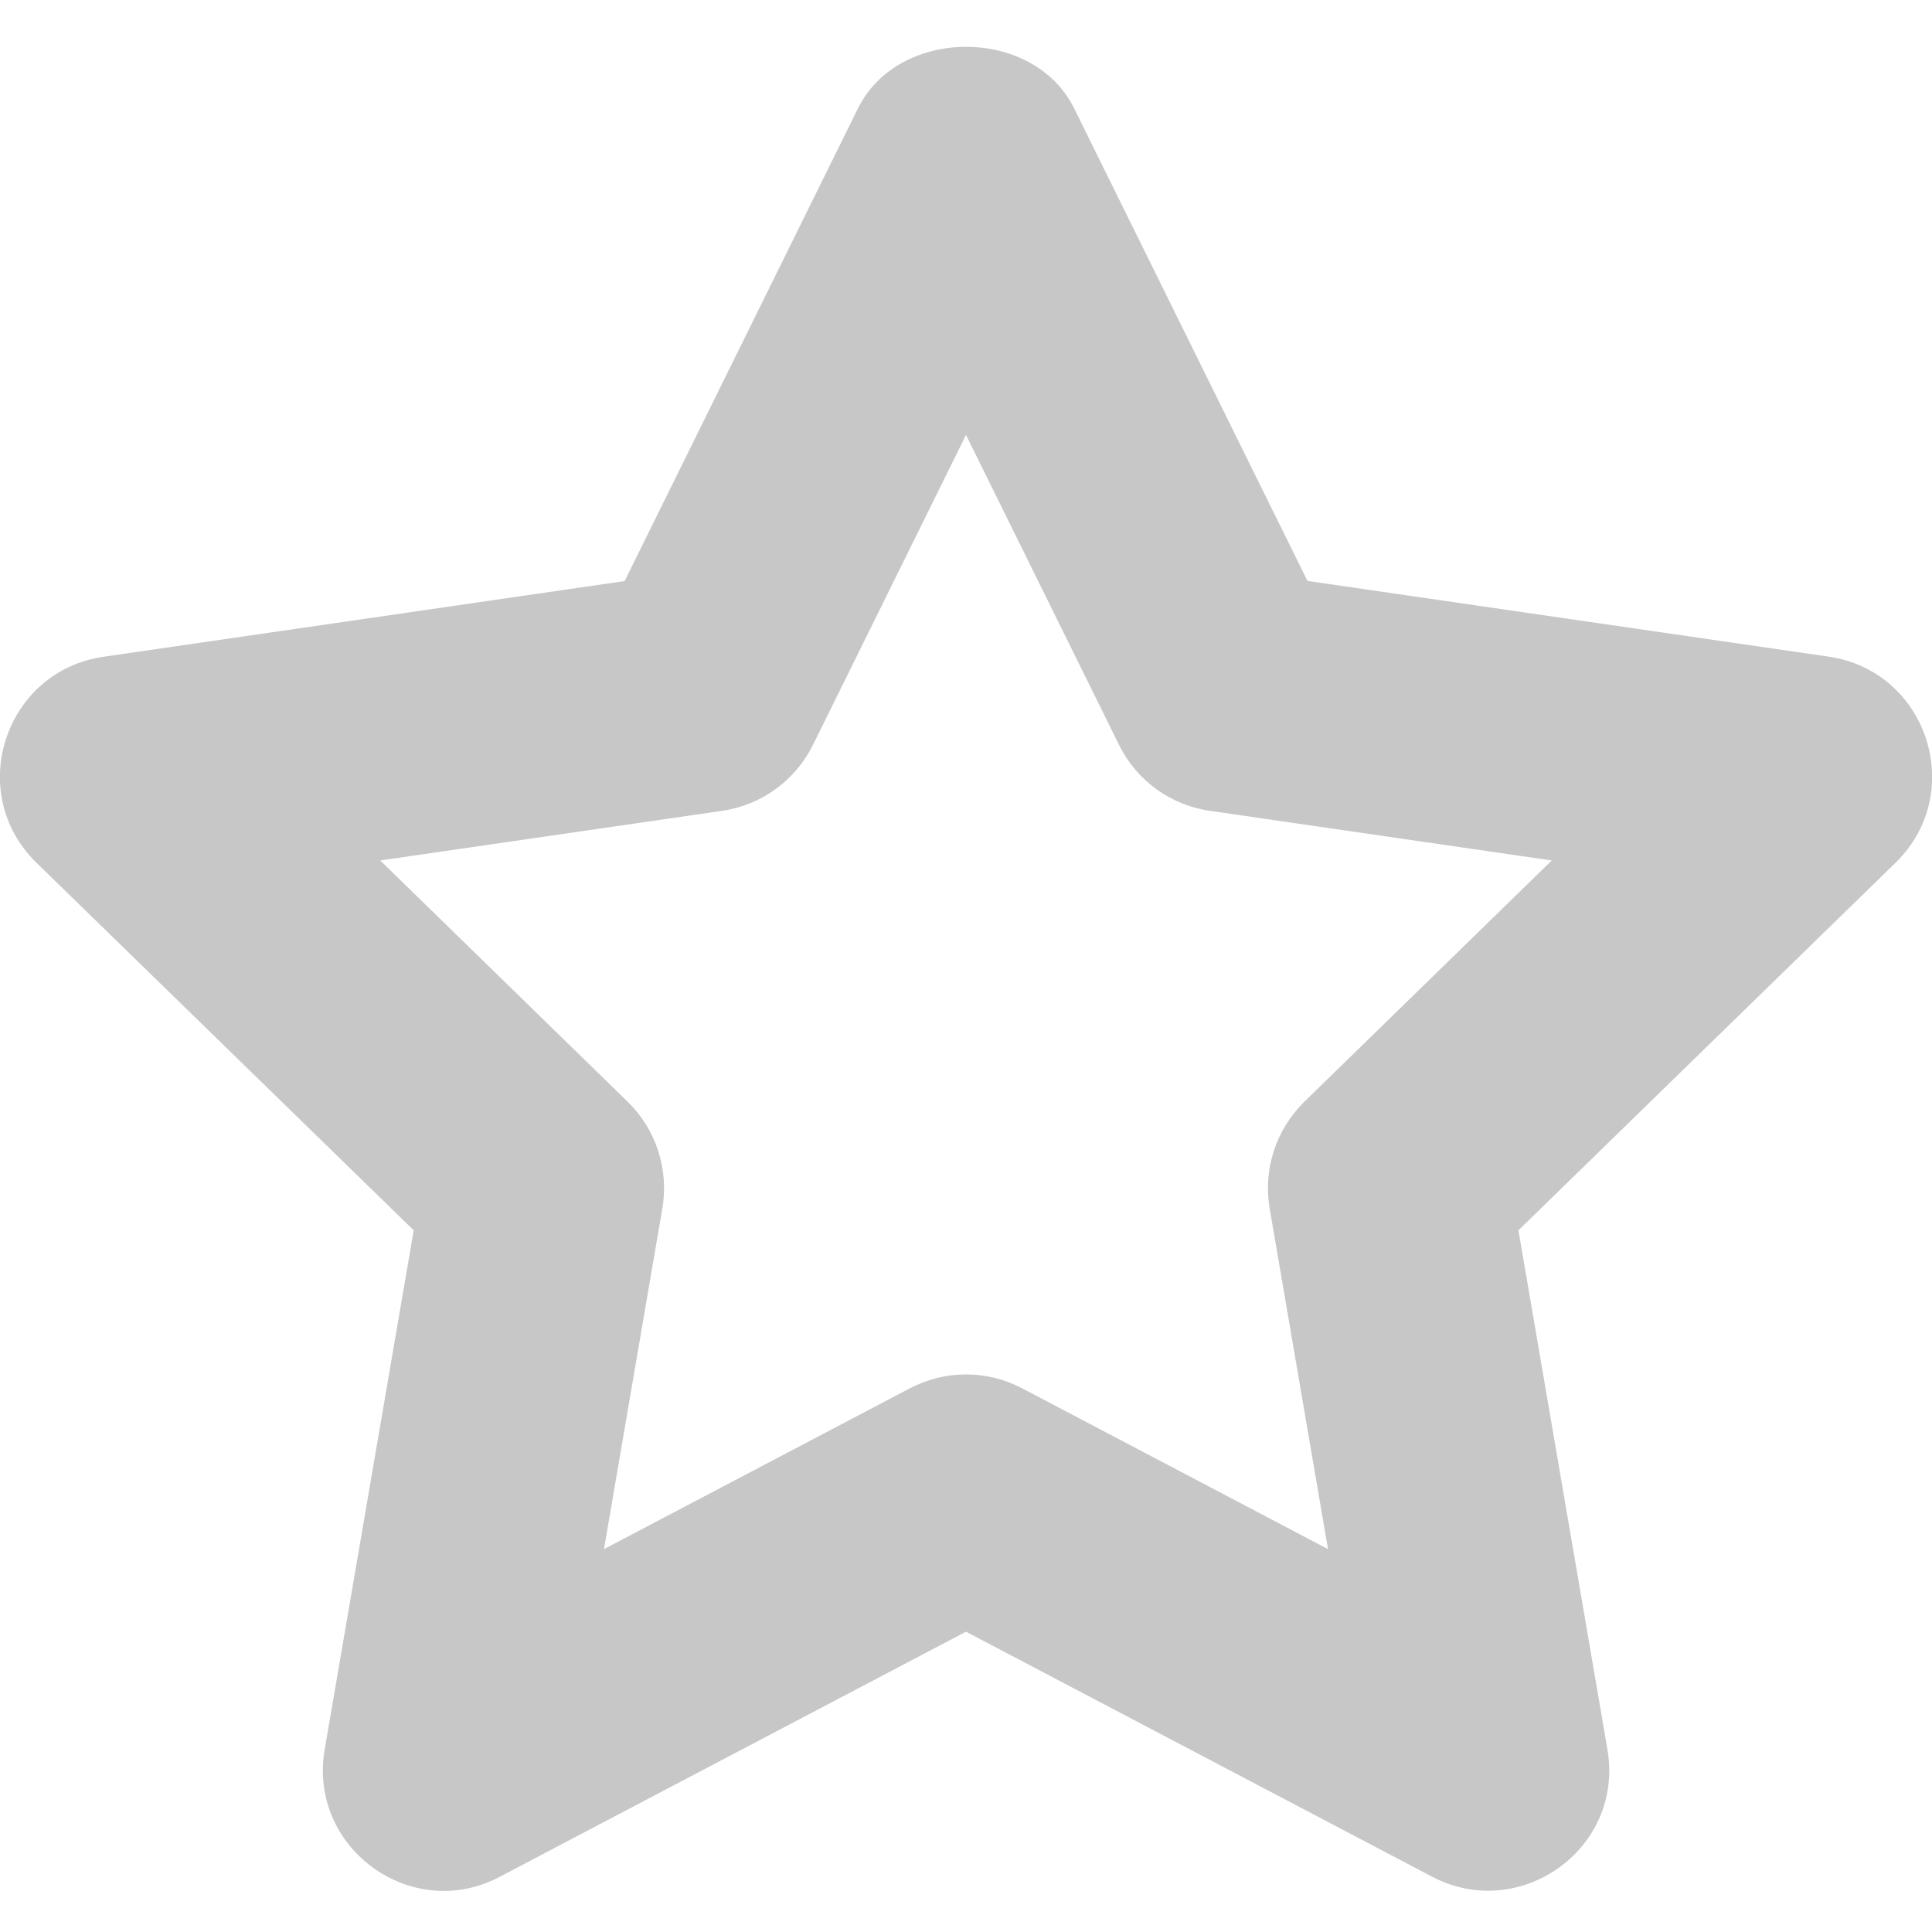 <svg width="16" height="16" viewBox="0 0 16 16" fill="none" xmlns="http://www.w3.org/2000/svg">
<path opacity="0.3" fill-rule="evenodd" clip-rule="evenodd" d="M8 13.513L11.86 15.542C12.586 15.924 13.453 15.311 13.312 14.488L12.575 10.189L15.699 7.144C16.292 6.564 15.962 5.557 15.144 5.438L10.828 4.811L8.897 0.9C8.561 0.217 7.44 0.217 7.104 0.9L5.173 4.812L0.857 5.439C0.039 5.558 -0.292 6.565 0.302 7.145L3.426 10.189L2.689 14.488C2.548 15.307 3.413 15.929 4.14 15.542L8 13.513ZM10.998 12.829L8.466 11.498C8.174 11.344 7.826 11.344 7.534 11.498L5.002 12.829L5.485 10.009C5.541 9.685 5.433 9.353 5.198 9.124L3.149 7.126L5.98 6.715C6.306 6.668 6.587 6.463 6.733 6.168L8 3.602L9.267 6.168C9.412 6.463 9.693 6.668 10.02 6.715L12.851 7.126L10.802 9.124C10.567 9.354 10.459 9.685 10.515 10.009L10.998 12.829Z" fill="#444444"/>
</svg>
